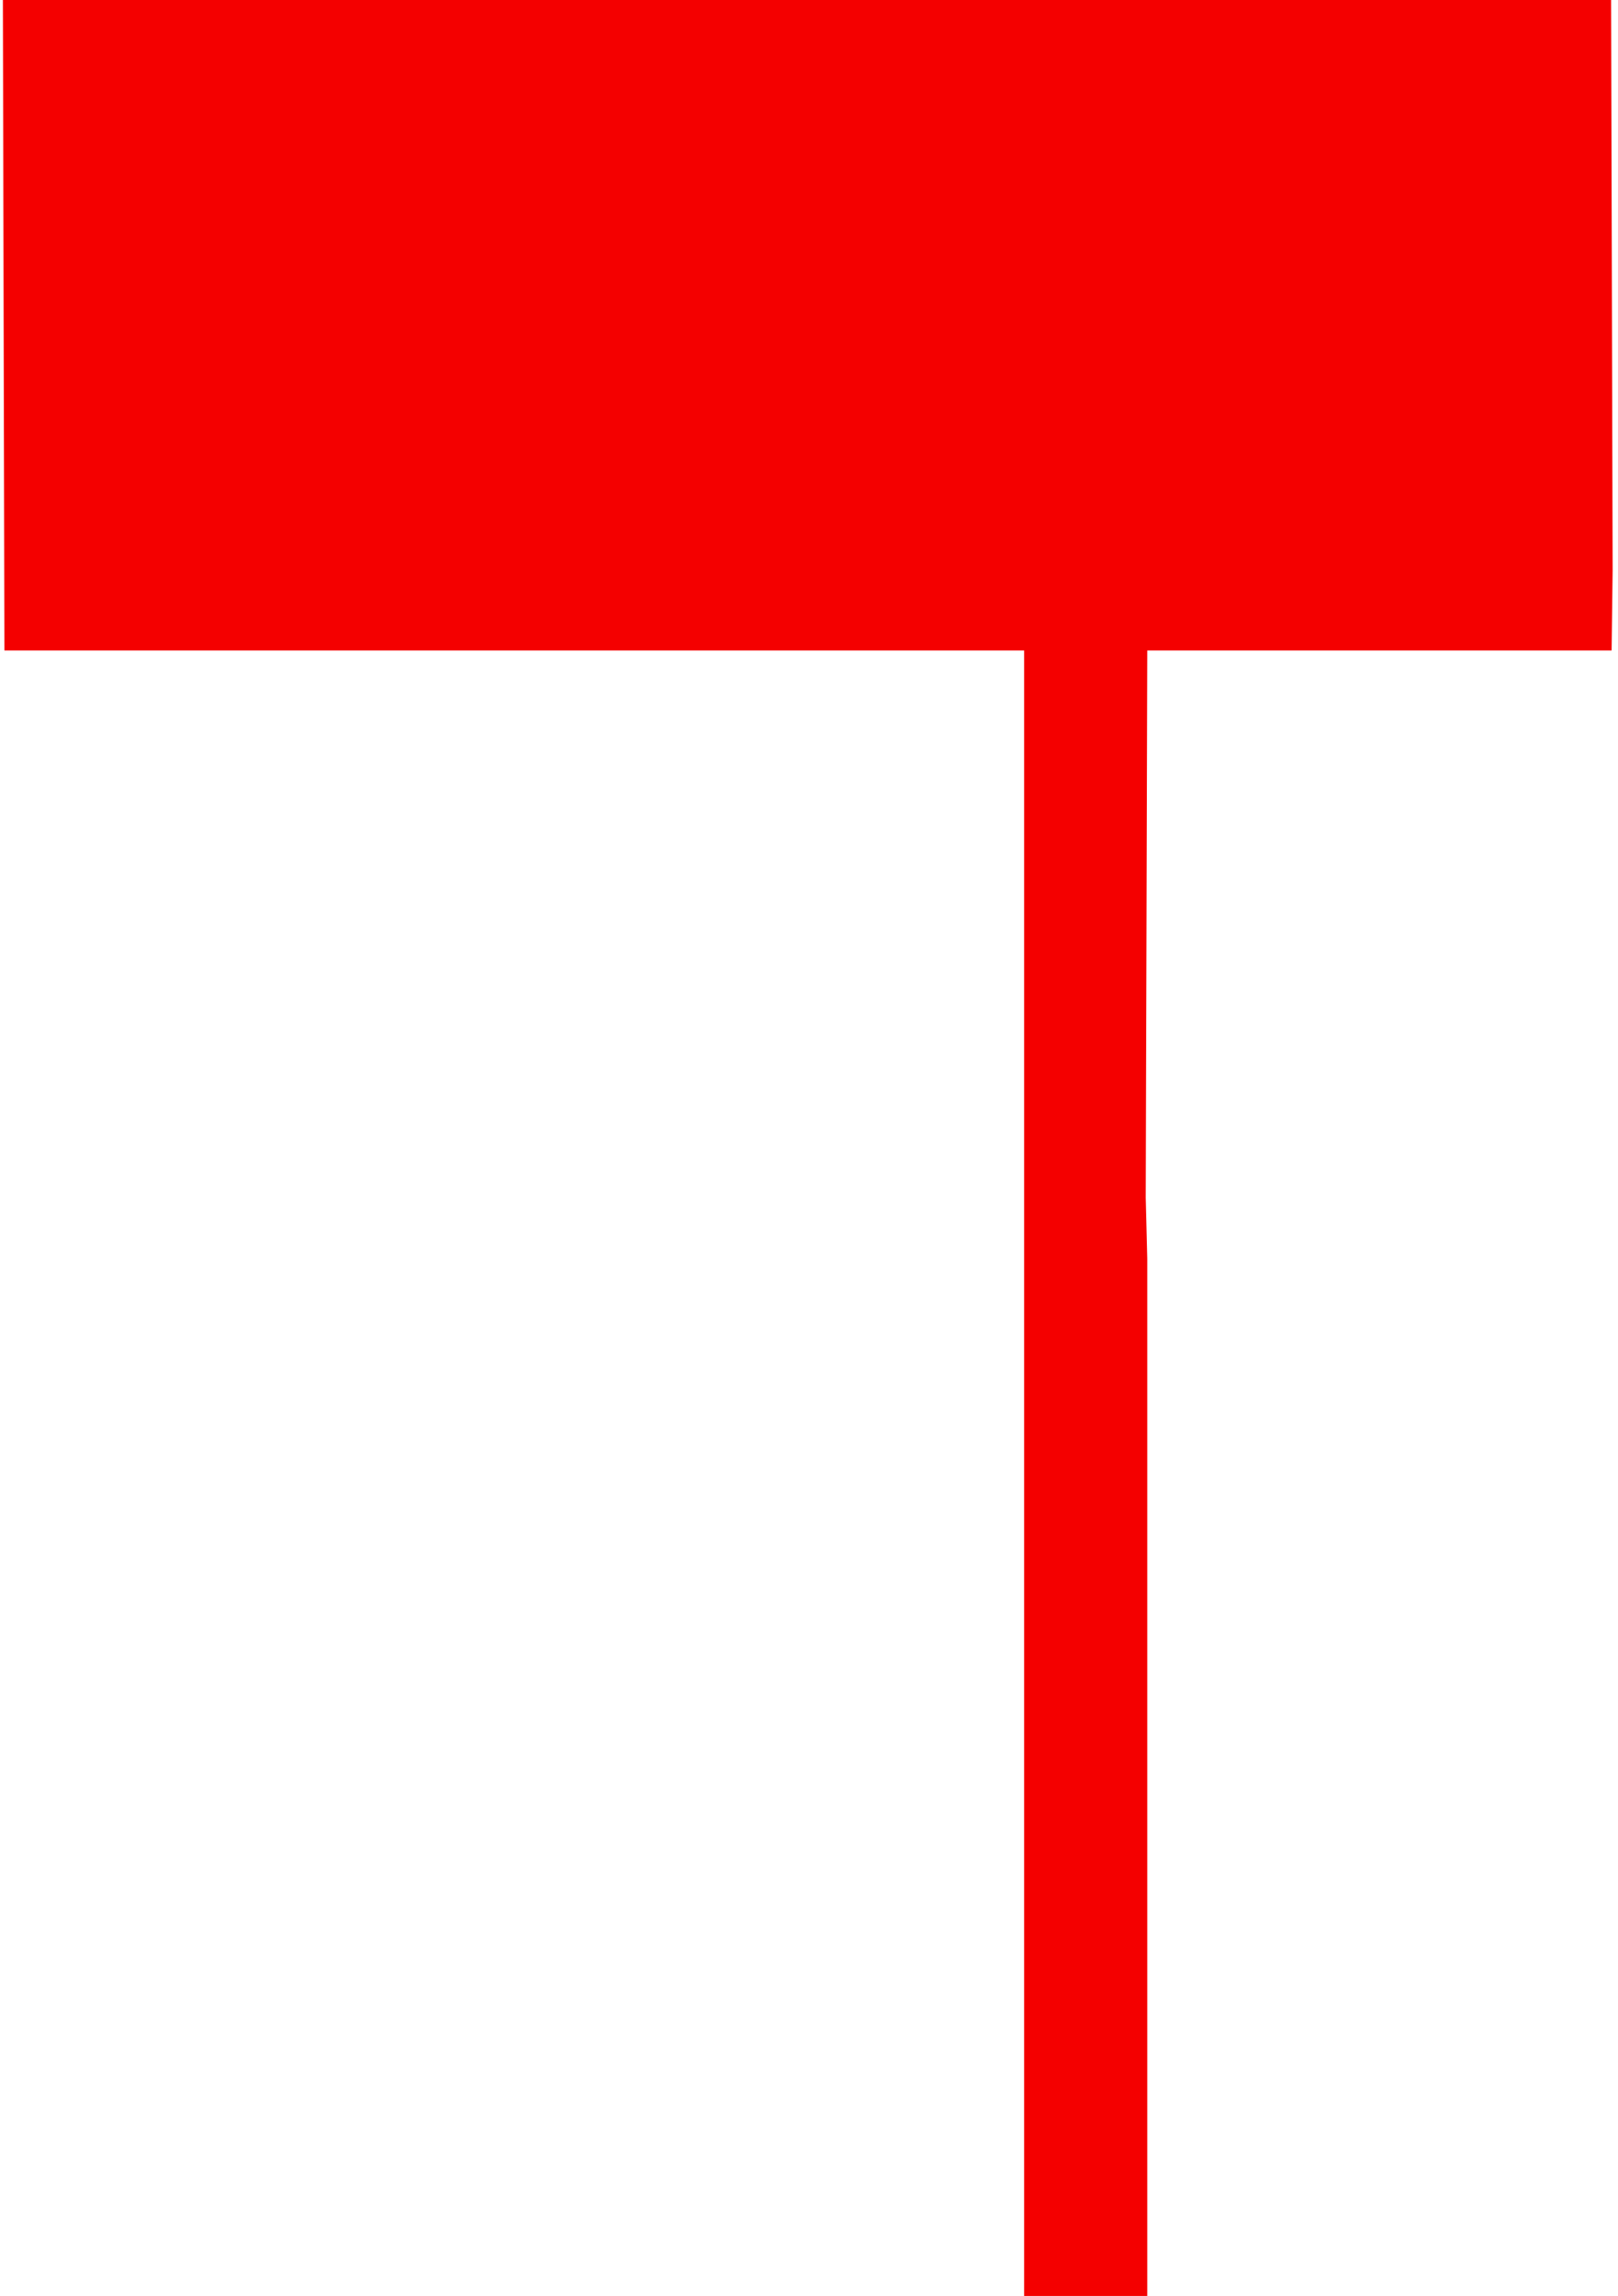 <svg width="196" height="278" viewBox="0 0 196 278" fill="none" xmlns="http://www.w3.org/2000/svg">
<path d="M124.059 278H138.975V152.428L138.79 145.015L138.975 78.762H195.227L195.35 69.033L195.164 0H0.35L0.535 78.762H124.059V177.478V278Z" fill="#F40000"/>
</svg>
